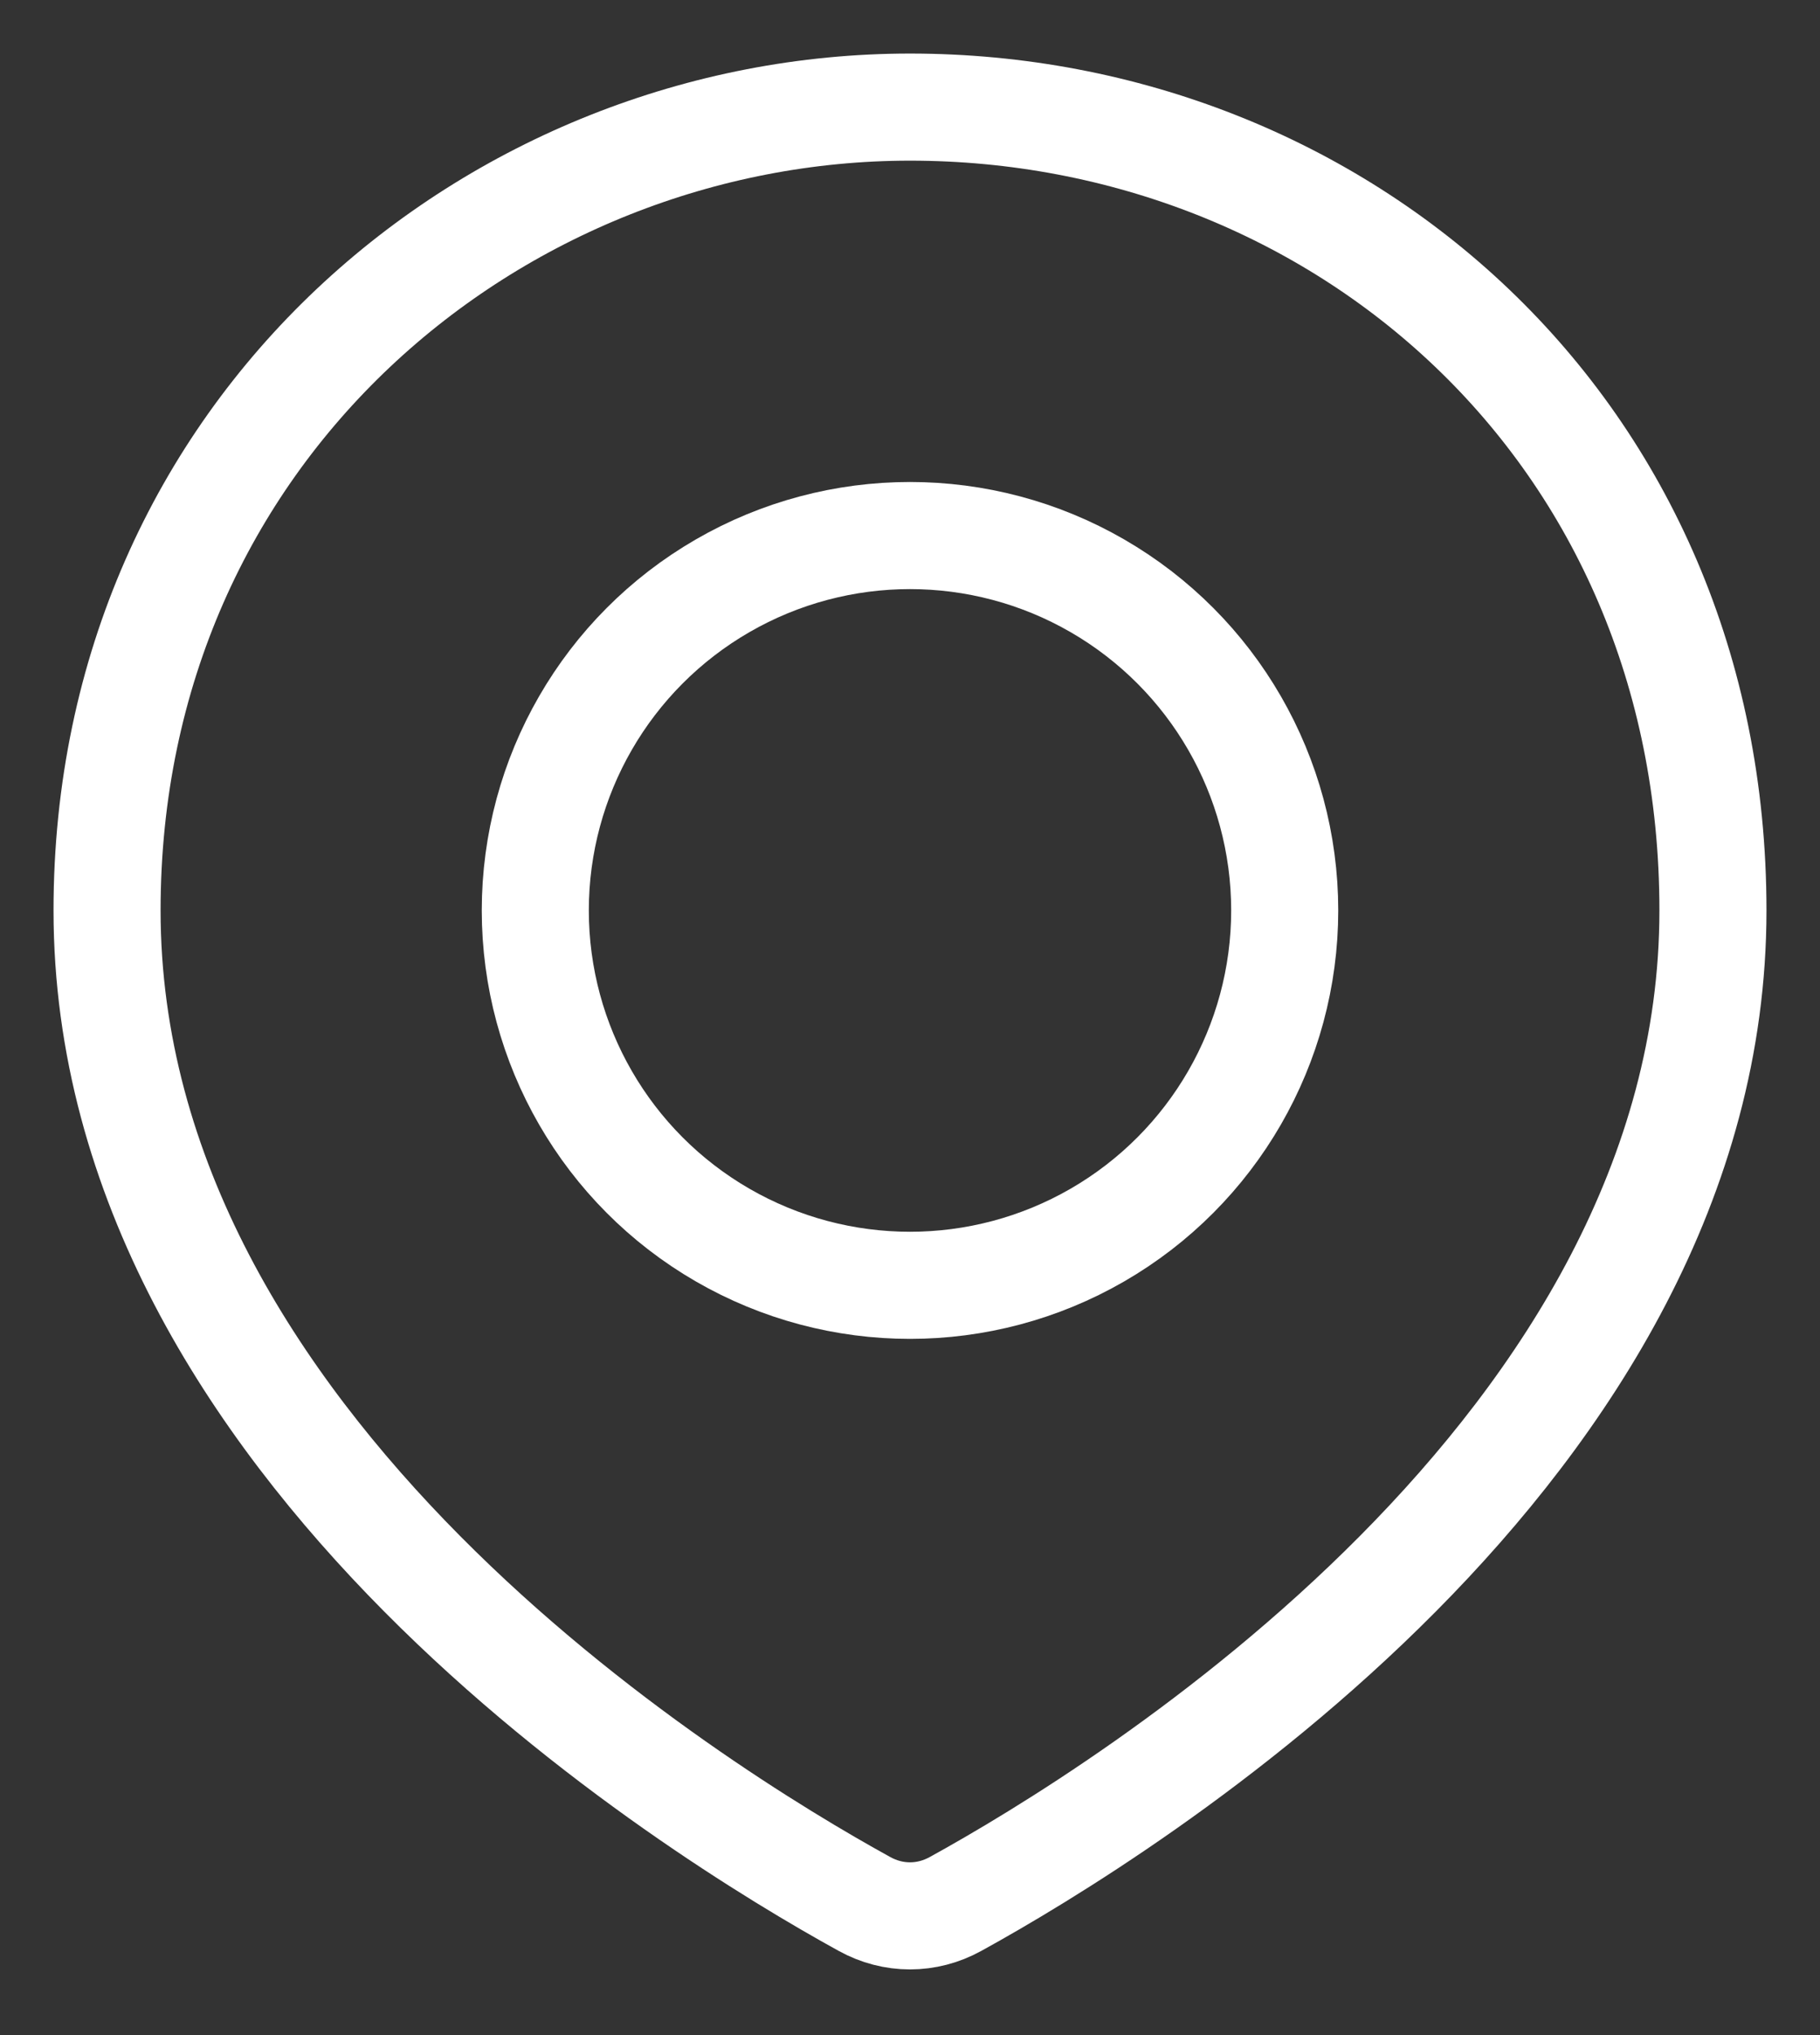 <svg width="17" height="19" viewBox="0 0 17 19" fill="none" xmlns="http://www.w3.org/2000/svg">
<rect x="0" y="0" width="17" height="19" fill="#333333" stroke="none"/>
<path d="M16 8.5C16 13.518 10.512 16.903 8.925 17.776C8.657 17.924 8.343 17.924 8.075 17.776C6.488 16.903 1 13.518 1 8.5C1 4 4.634 1 8.5 1C12.5 1 16 4 16 8.5Z" stroke="white"/>
<circle cx="8.5" cy="8.5" r="3.5" stroke="white"/>
</svg>
